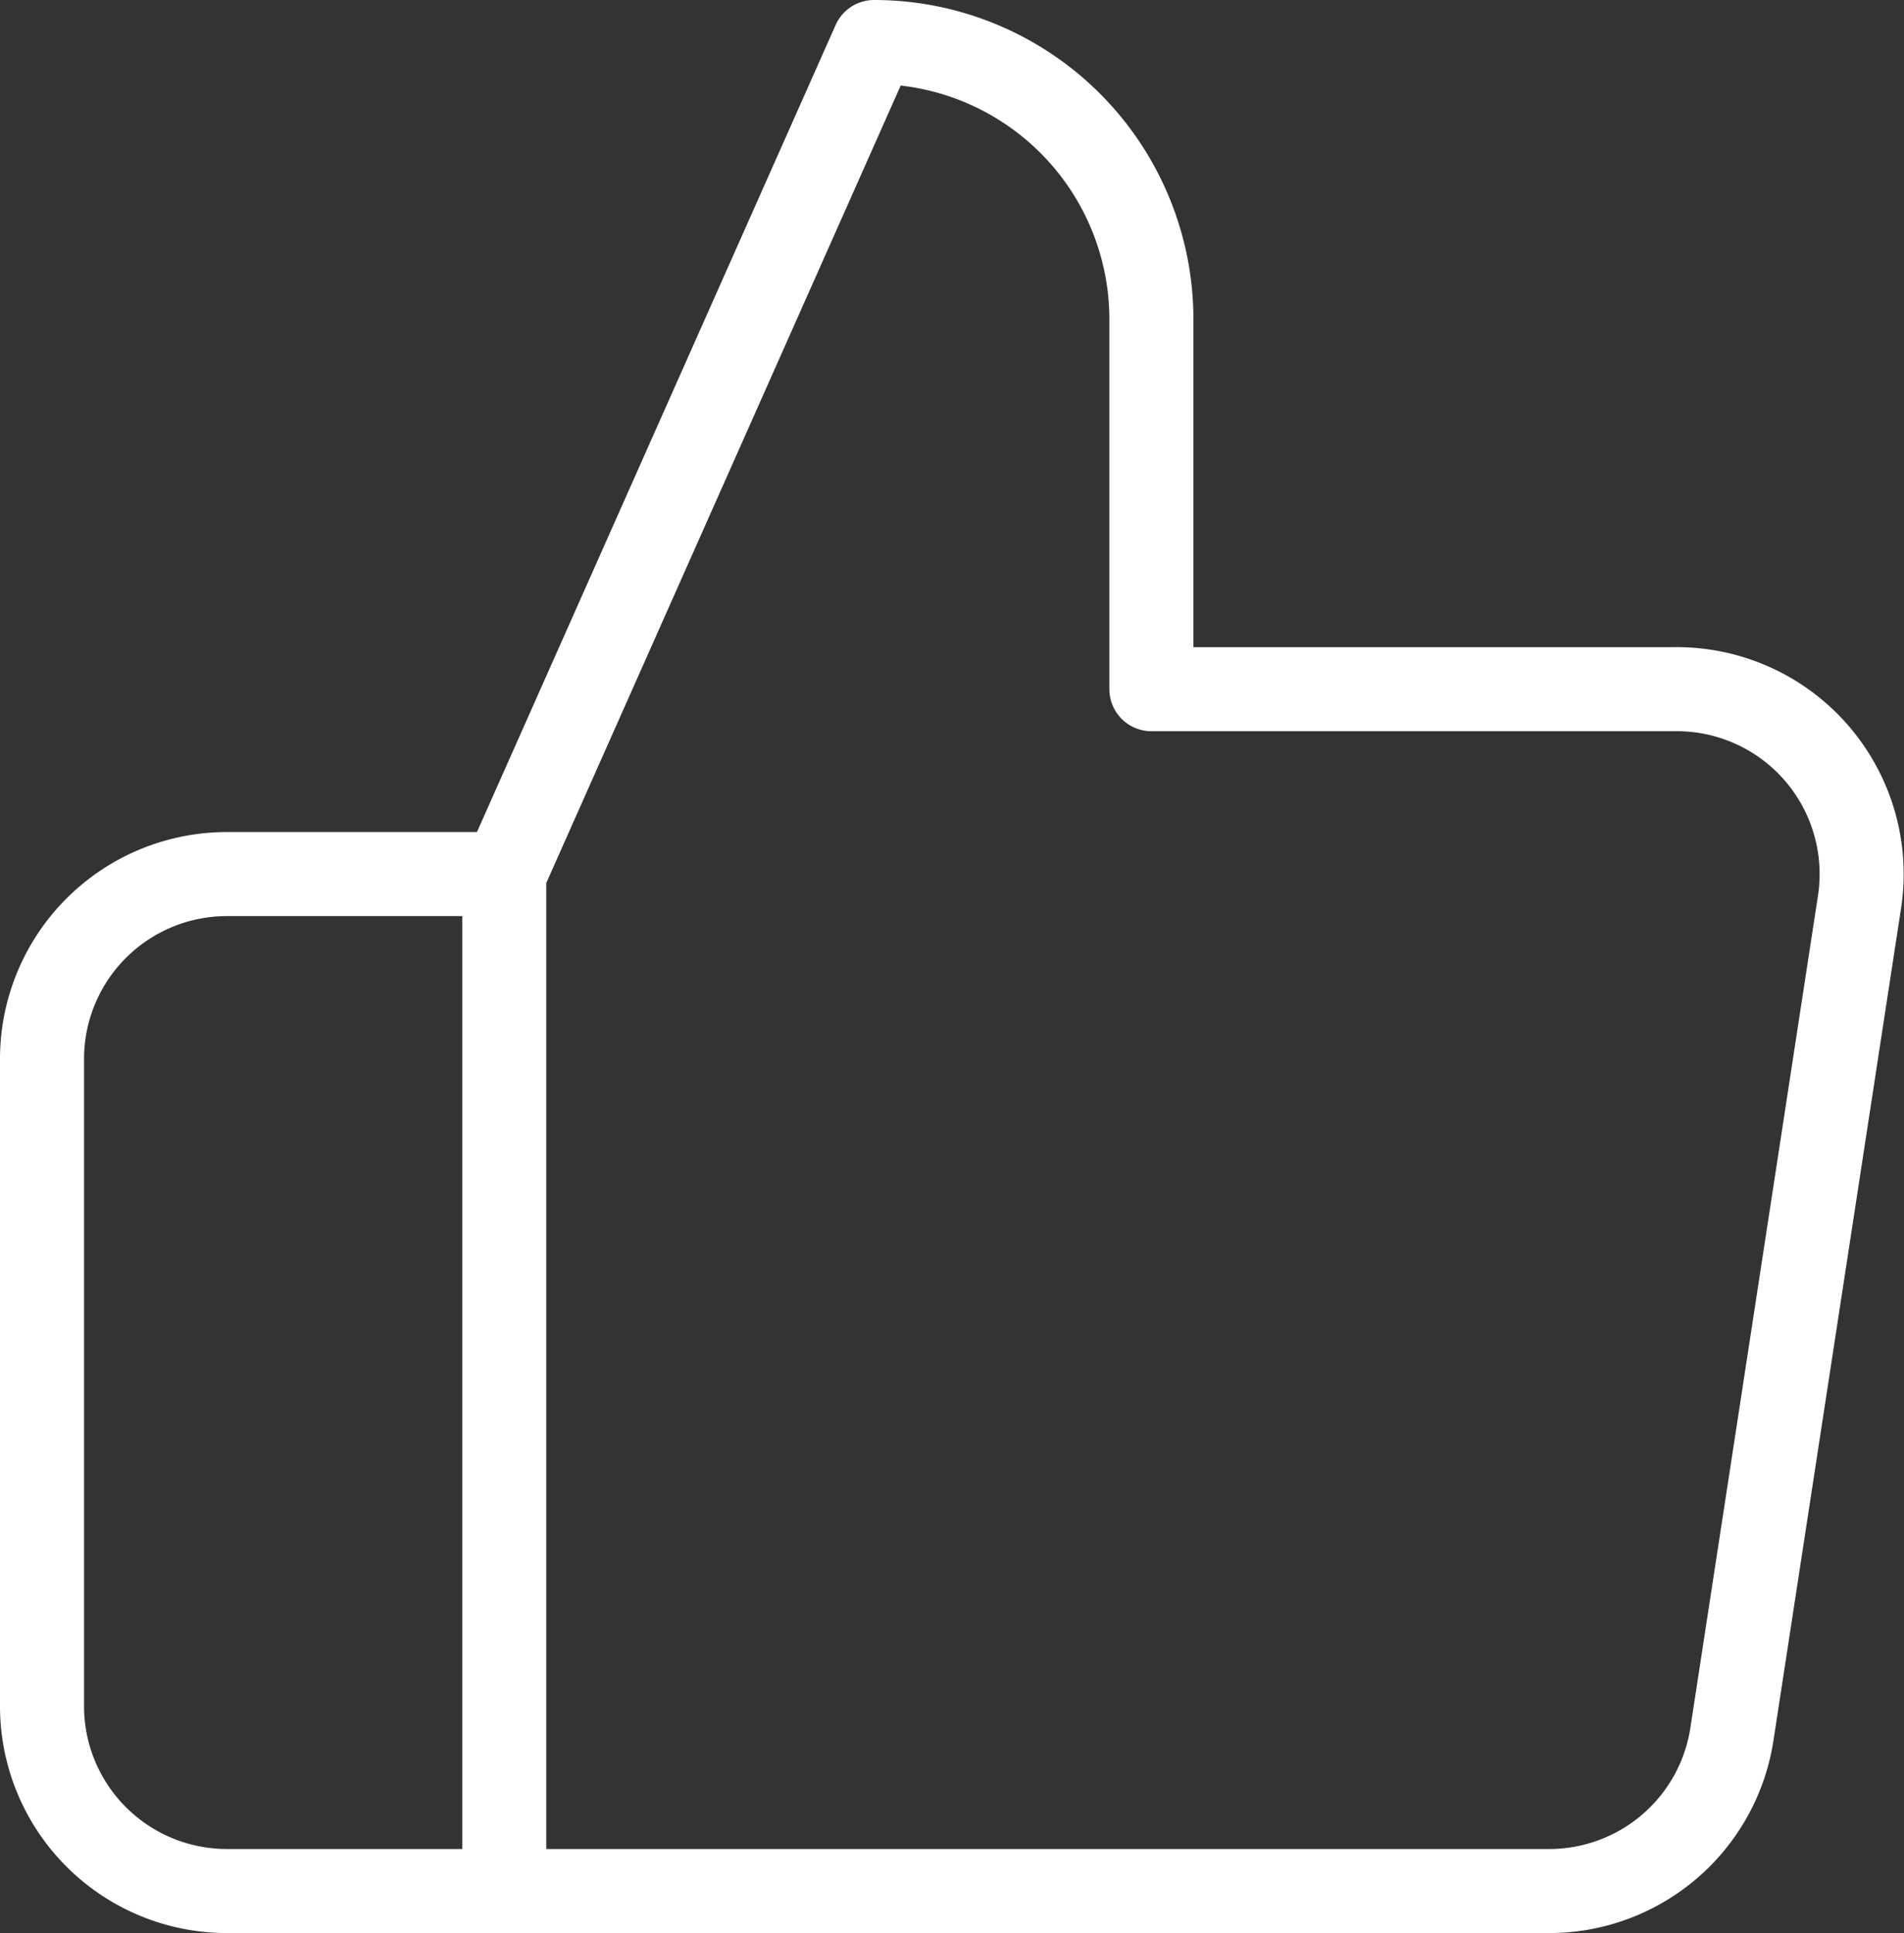 <svg xmlns="http://www.w3.org/2000/svg" width="22.655" height="23" viewBox="0 0 22.655 23">
  <rect x="0" y="0" width="22.655" height="23" fill="#333333" stroke="none"/>
  <g id="thumbs_up_on" transform="translate(0.5 0.5)">
    <path id="thumbs-up" d="M15.2,9.7V5.3A3.3,3.3,0,0,0,11.9,2L7.5,11.9V24H19.908a2.2,2.2,0,0,0,2.2-1.87l1.518-9.9a2.2,2.2,0,0,0-2.2-2.53ZM7.5,24H4.2A2.2,2.2,0,0,1,2,21.8V14.1a2.2,2.2,0,0,1,2.2-2.2H7.5" transform="translate(-2 -2)" fill="none" stroke="#fff" stroke-linecap="round" stroke-linejoin="round" stroke-width="1"/>
  </g>
</svg>
